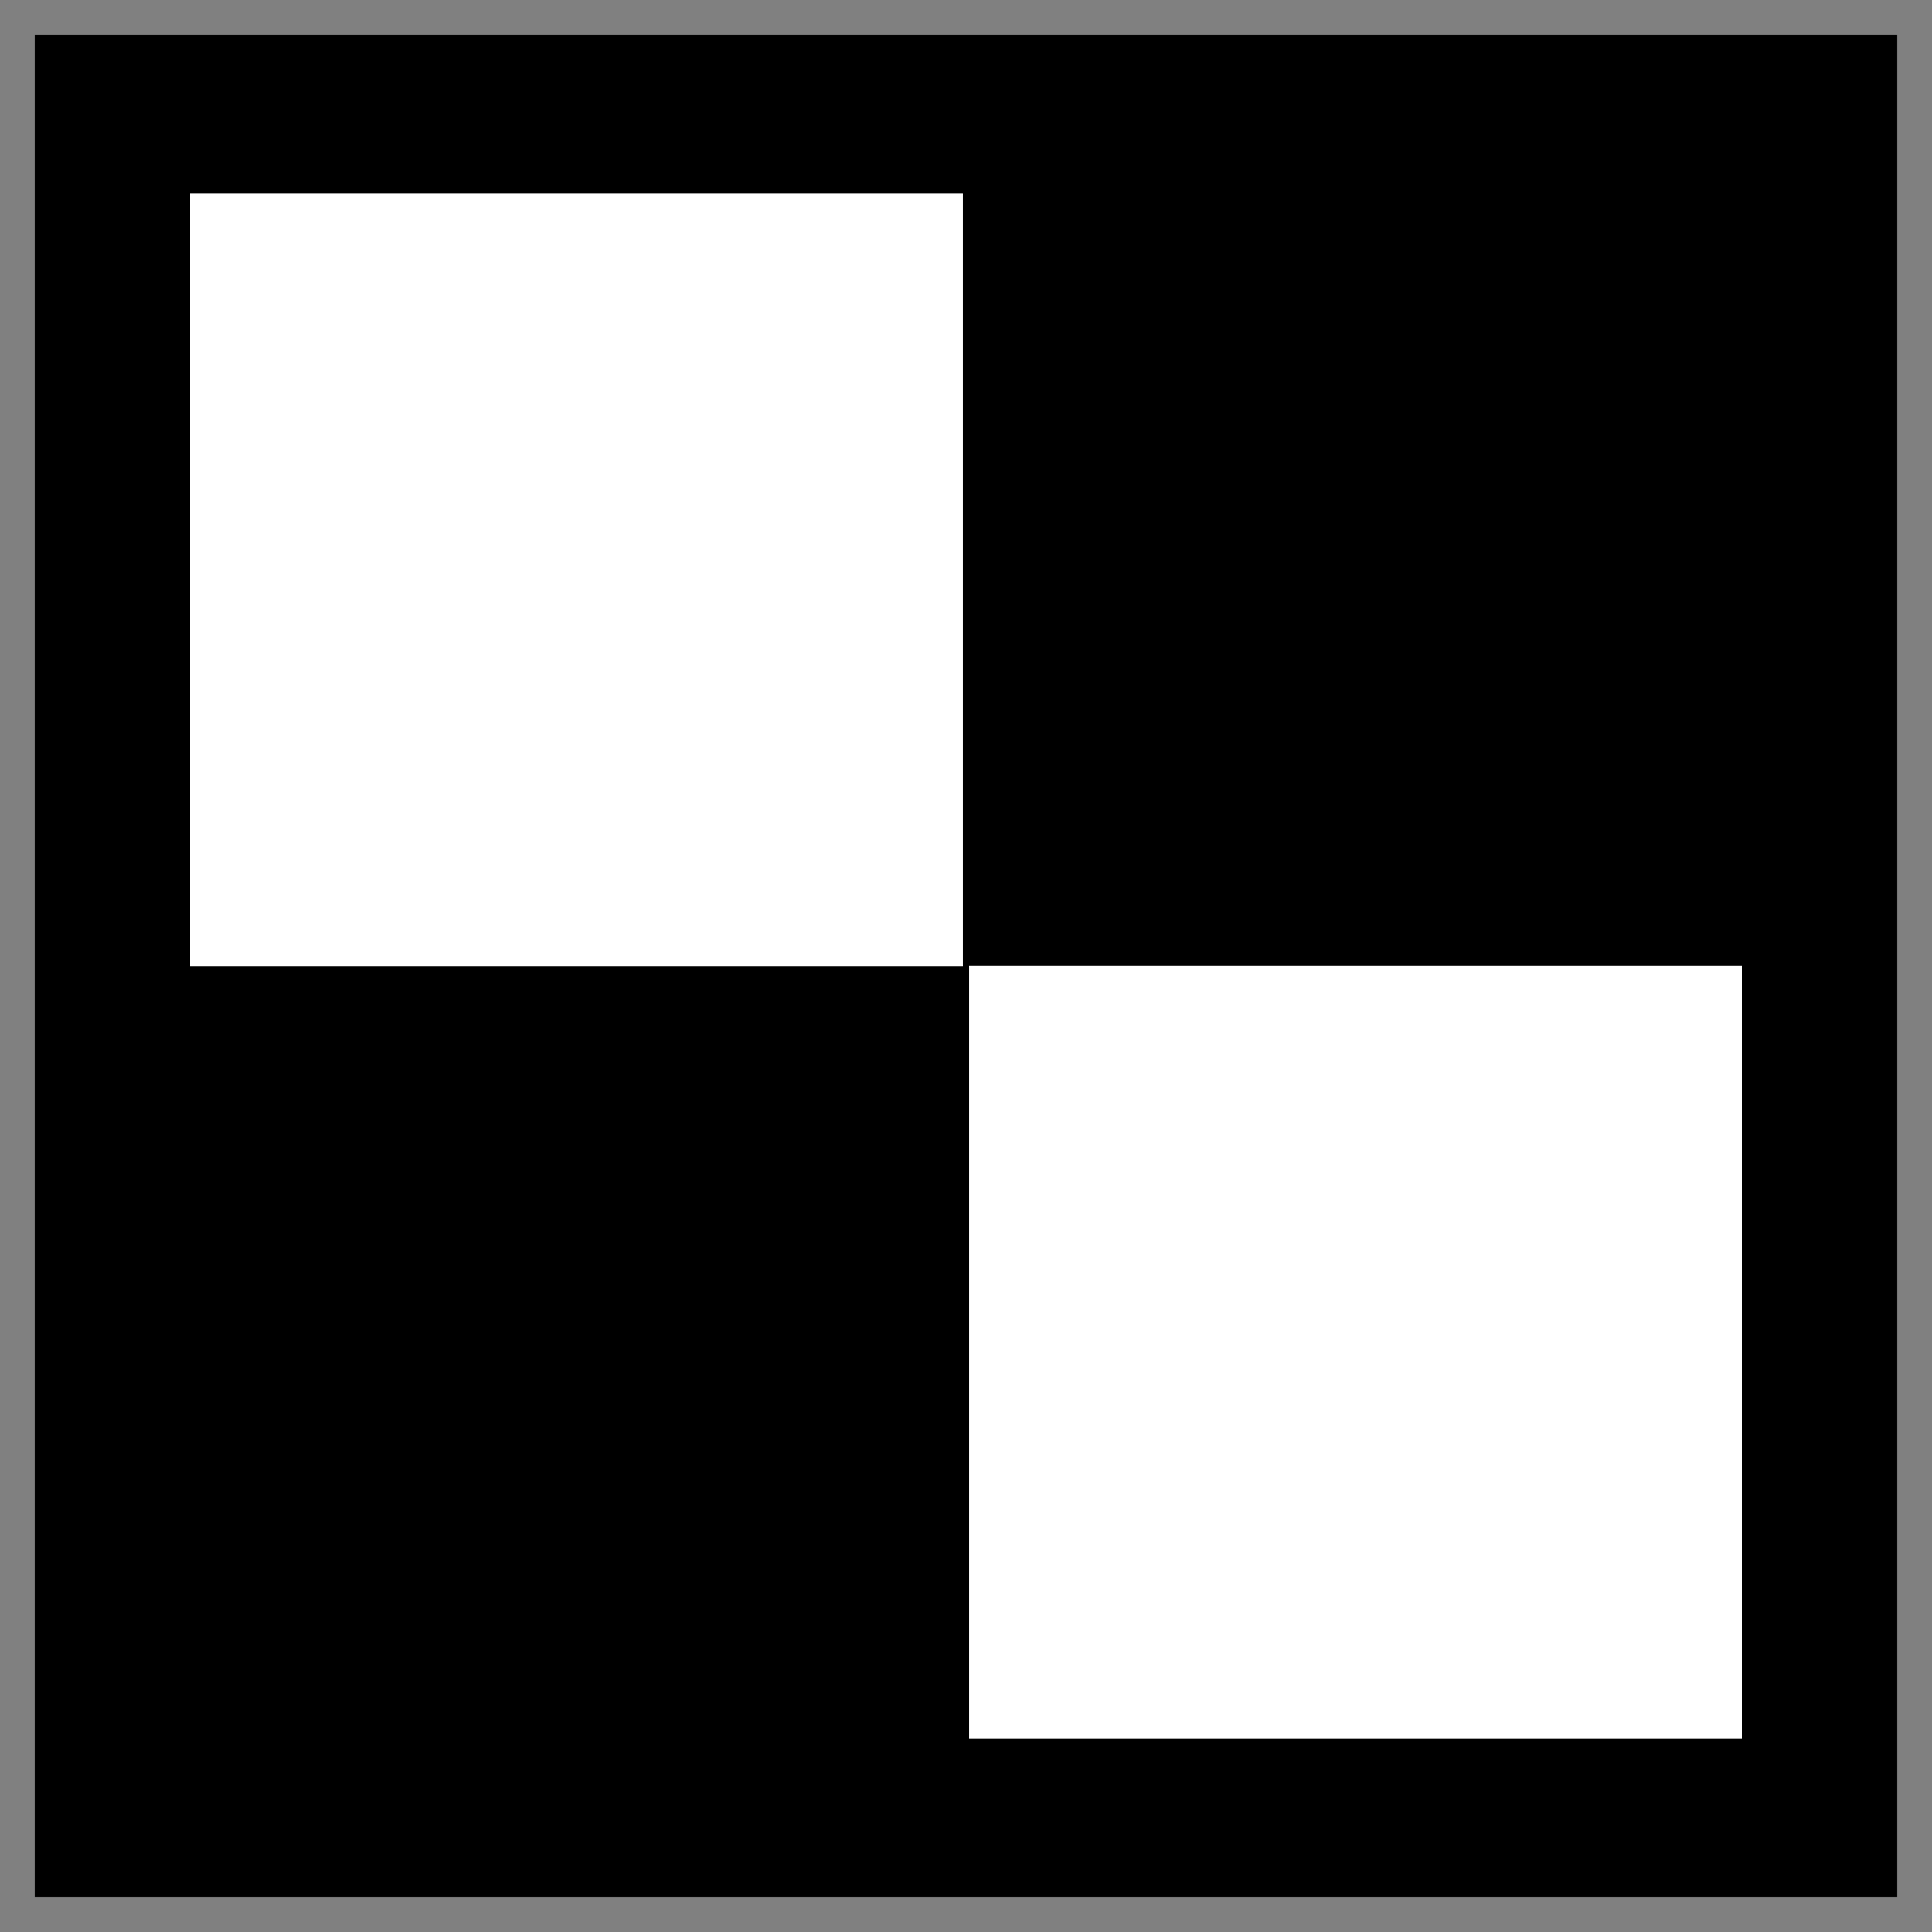 <?xml version="1.0" encoding="UTF-8" standalone="no"?>
<!-- Created with Inkscape (http://www.inkscape.org/) -->

<svg
   xmlns:dc="http://purl.org/dc/elements/1.1/"
   xmlns:cc="http://creativecommons.org/ns#"
   xmlns:rdf="http://www.w3.org/1999/02/22-rdf-syntax-ns#"
   xmlns:svg="http://www.w3.org/2000/svg"
   xmlns="http://www.w3.org/2000/svg"
   version="1.1"
   width="55"
   height="55"
   id="svg2">
  <rect width="100%" height="100%" fill="#808080" stroke="none"/>
  <defs
     id="defs12" />
  <rect
     width="53.013"
     height="53.013"
     x="0.993"
     y="0.993"
     id="rect2991"
     style="fill:#000000;fill-opacity:1;stroke:none" />
  <rect
     width="45"
     height="45"
     x="0"
     y="10"
     id="rect4"
     style="fill:none;stroke:none" />
  <g
     transform="translate(0.453,0.655)"
     id="g3041">
    <rect
       width="22"
       height="22"
       x="4.958"
       y="4.852"
       id="rect6"
       style="fill:#ffffff;stroke:none" />
    <rect
       width="22"
       height="22"
       x="27.136"
       y="26.839"
       id="rect6-0"
       style="fill:#ffffff;stroke:none" />
  </g>
</svg>
